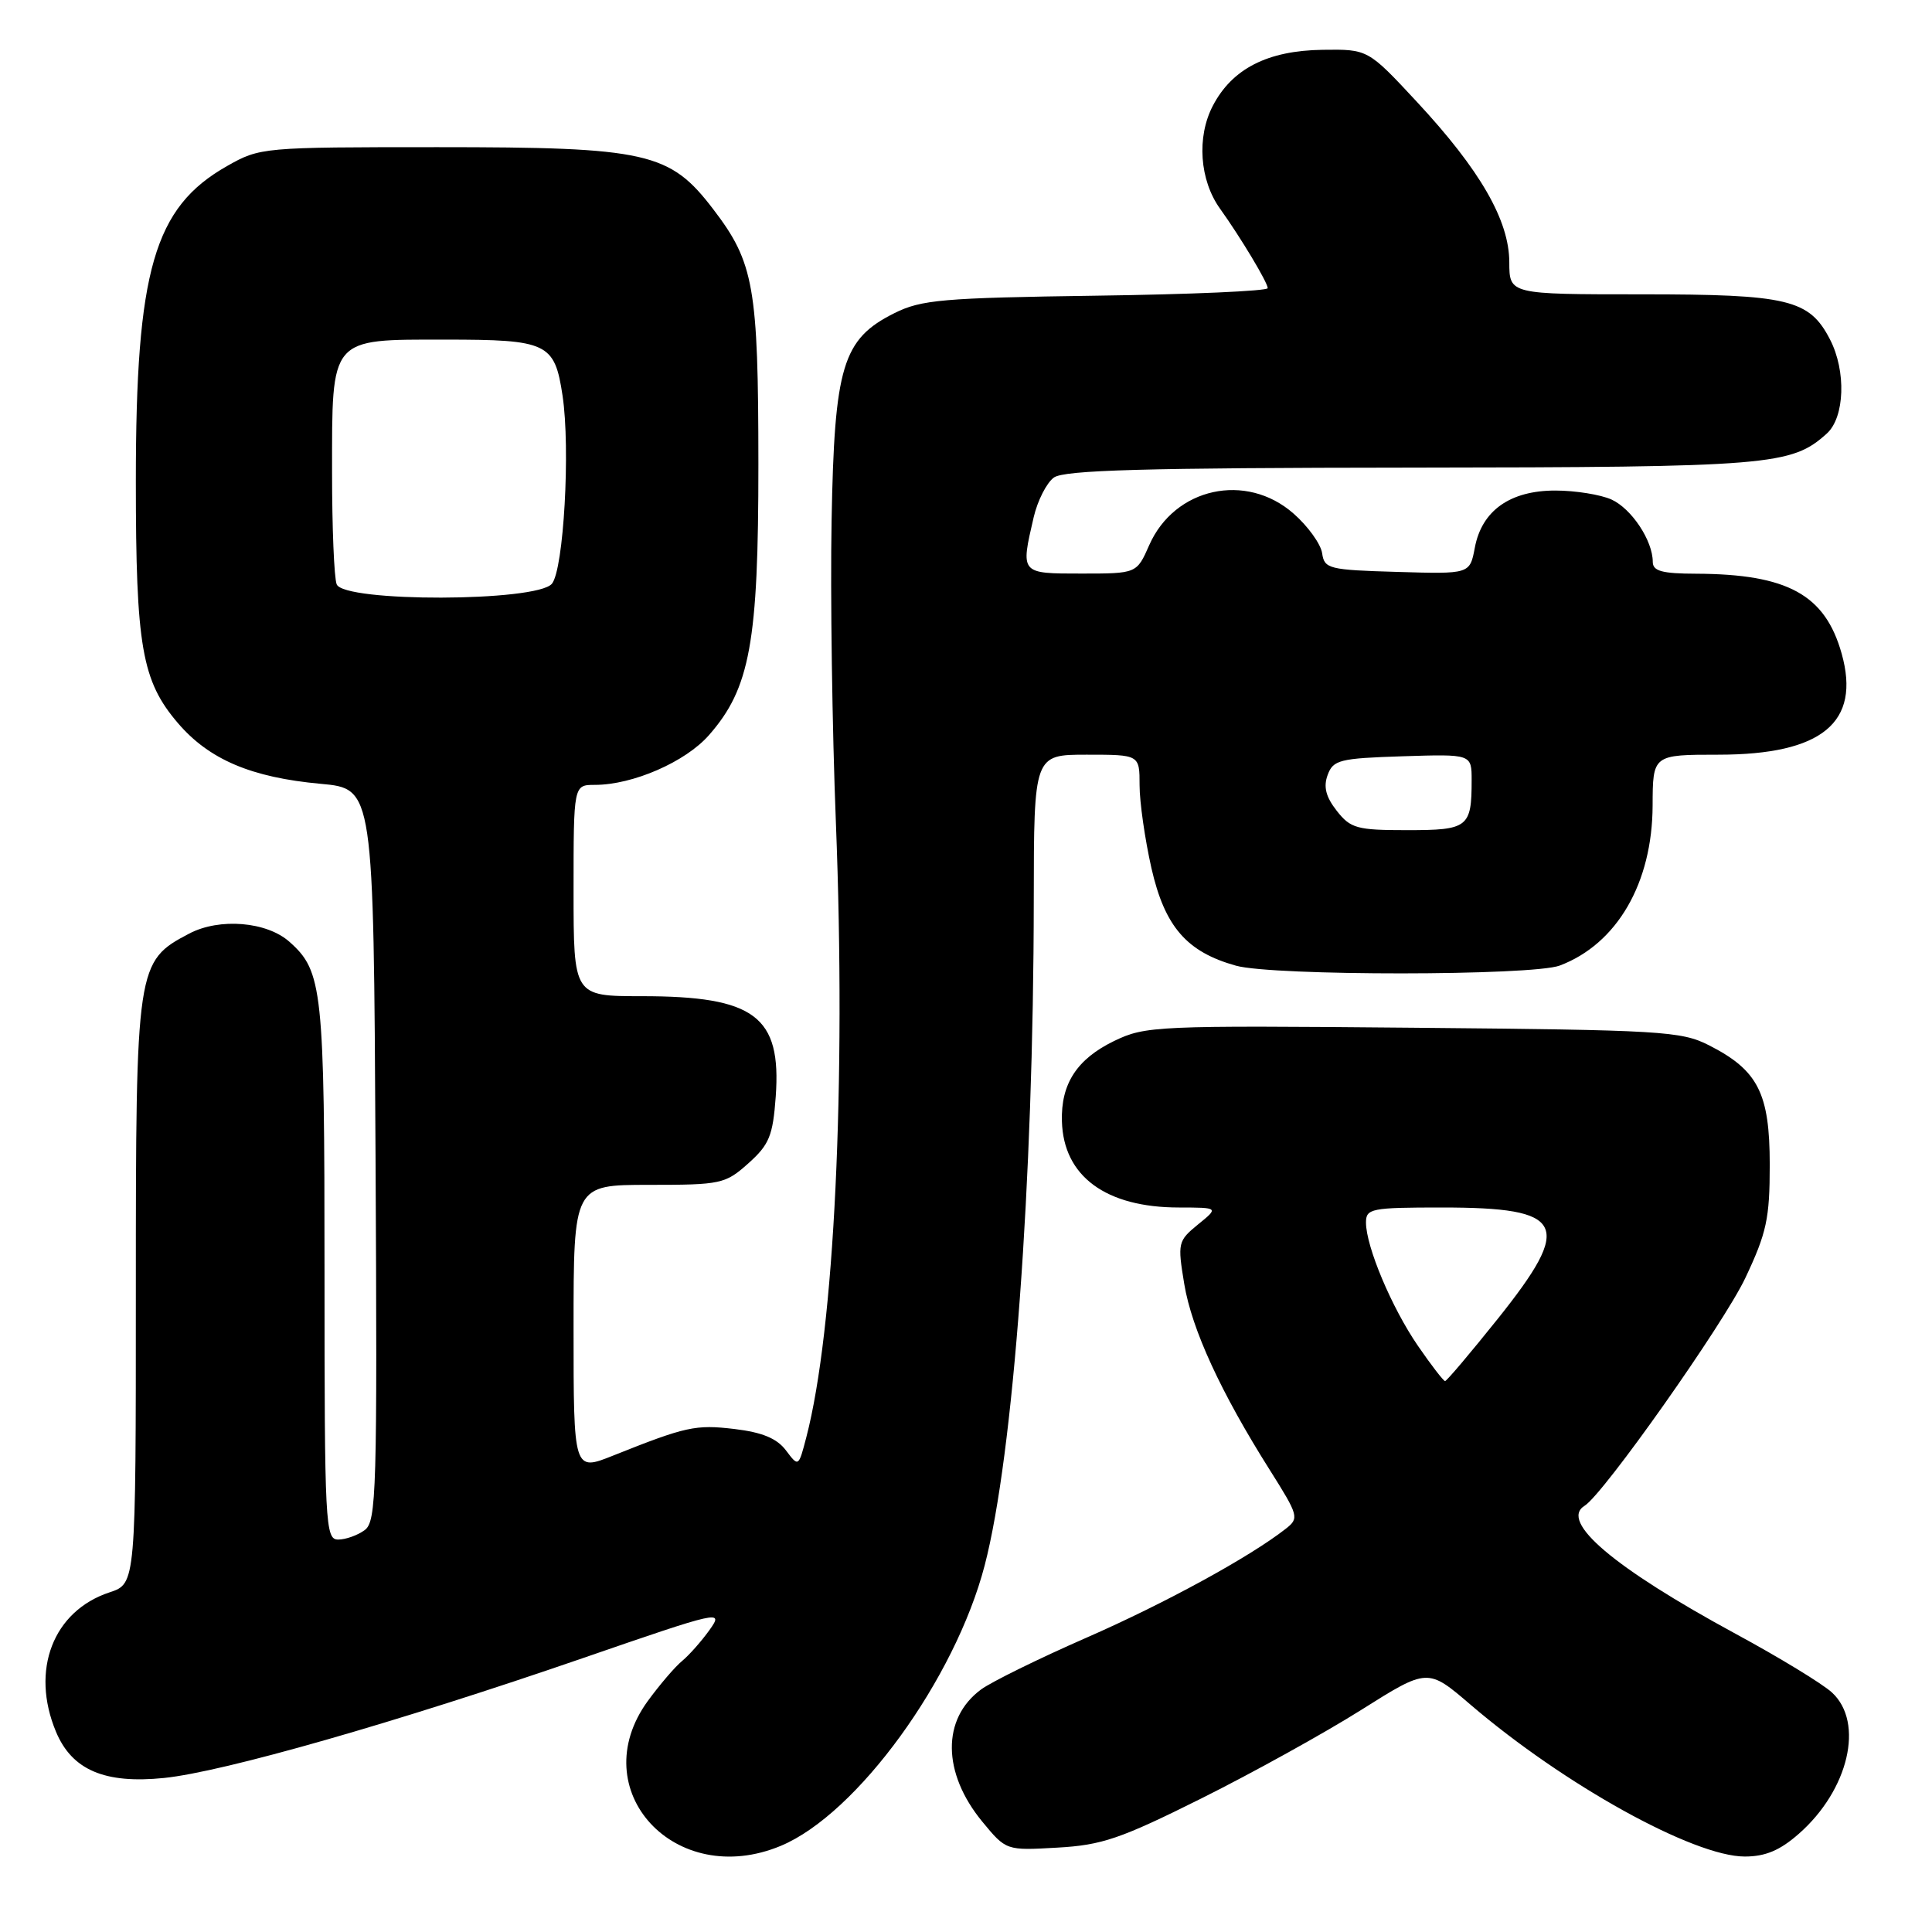 <?xml version="1.0" encoding="UTF-8" standalone="no"?>
<!DOCTYPE svg PUBLIC "-//W3C//DTD SVG 1.1//EN" "http://www.w3.org/Graphics/SVG/1.1/DTD/svg11.dtd" >
<svg xmlns="http://www.w3.org/2000/svg" xmlns:xlink="http://www.w3.org/1999/xlink" version="1.1" viewBox="0 0 256 256">
 <g >
 <path fill="currentColor"
d=" M 103.47 244.58 C 113.57 240.36 126.56 222.48 130.48 207.40 C 134.28 192.81 136.95 156.69 136.98 119.25 C 137.00 100.00 137.00 100.00 144.00 100.00 C 151.00 100.00 151.00 100.00 151.00 104.05 C 151.00 106.28 151.71 111.22 152.57 115.03 C 154.34 122.79 157.24 126.14 163.78 127.96 C 168.71 129.33 203.05 129.31 206.68 127.94 C 214.27 125.07 218.94 117.01 218.98 106.75 C 219.00 100.00 219.00 100.00 227.75 100.00 C 241.42 99.99 246.59 95.74 244.03 86.61 C 241.84 78.80 236.88 76.07 224.75 76.02 C 220.23 76.01 219.00 75.67 219.00 74.45 C 219.00 71.64 216.20 67.41 213.53 66.19 C 212.09 65.54 208.74 65.00 206.09 65.00 C 200.08 65.00 196.34 67.66 195.42 72.58 C 194.76 76.07 194.76 76.07 185.13 75.78 C 176.07 75.52 175.48 75.37 175.19 73.30 C 175.01 72.09 173.31 69.72 171.40 68.05 C 165.12 62.53 155.64 64.61 152.28 72.23 C 150.62 76.00 150.62 76.00 143.31 76.00 C 135.17 76.00 135.22 76.06 136.97 68.53 C 137.48 66.34 138.68 63.98 139.64 63.28 C 140.99 62.29 151.62 61.99 186.94 61.96 C 234.62 61.91 237.38 61.68 242.07 57.44 C 244.44 55.29 244.65 49.16 242.48 44.97 C 239.74 39.67 236.95 39.00 217.55 39.00 C 200.00 39.00 200.00 39.00 199.99 34.75 C 199.98 29.20 196.13 22.52 187.75 13.50 C 181.26 6.52 181.26 6.52 175.25 6.60 C 167.97 6.70 163.26 9.10 160.70 14.03 C 158.55 18.16 158.95 23.87 161.66 27.65 C 164.41 31.49 167.96 37.41 167.98 38.18 C 167.99 38.56 157.76 39.01 145.25 39.18 C 124.88 39.47 122.08 39.71 118.50 41.50 C 111.64 44.93 110.56 48.50 110.19 69.00 C 110.01 78.62 110.27 96.62 110.76 109.00 C 112.12 143.69 110.56 176.15 106.84 190.45 C 105.81 194.40 105.81 194.40 104.14 192.18 C 102.94 190.59 101.00 189.79 97.32 189.35 C 92.15 188.74 90.92 189.01 81.25 192.87 C 76.00 194.97 76.00 194.97 76.00 175.99 C 76.00 157.00 76.00 157.00 85.98 157.00 C 95.55 157.00 96.10 156.88 99.16 154.15 C 101.93 151.67 102.41 150.51 102.79 145.29 C 103.55 134.65 100.01 132.00 85.03 132.00 C 76.00 132.00 76.00 132.00 76.00 118.00 C 76.00 104.00 76.00 104.00 78.82 104.00 C 83.85 104.00 90.83 100.96 93.94 97.41 C 99.39 91.21 100.50 85.11 100.49 61.50 C 100.48 38.05 99.91 34.78 94.52 27.74 C 88.75 20.17 85.79 19.50 58.00 19.50 C 34.78 19.50 34.45 19.53 30.09 22.00 C 20.41 27.48 18.00 35.82 18.00 63.74 C 18.00 85.69 18.79 90.22 23.58 95.82 C 27.71 100.64 33.29 103.02 42.50 103.86 C 49.50 104.50 49.50 104.50 49.76 153.00 C 50.00 197.71 49.89 201.60 48.32 202.75 C 47.38 203.44 45.80 204.00 44.81 204.00 C 43.10 204.00 43.00 202.08 43.00 168.47 C 43.00 131.07 42.75 128.70 38.36 124.80 C 35.34 122.11 29.09 121.60 25.08 123.70 C 18.07 127.39 18.00 127.86 18.00 171.16 C 18.00 209.84 18.00 209.84 14.53 210.99 C 7.03 213.46 4.01 221.31 7.42 229.47 C 9.54 234.54 13.88 236.39 21.74 235.59 C 29.63 234.78 52.53 228.23 77.23 219.71 C 95.51 213.40 95.91 213.32 94.03 215.96 C 92.96 217.46 91.32 219.31 90.38 220.09 C 89.44 220.86 87.39 223.26 85.83 225.40 C 77.27 237.19 89.46 250.43 103.47 244.58 Z  M 238.35 242.99 C 244.96 237.19 247.06 228.25 242.75 224.27 C 241.51 223.12 235.78 219.63 230.00 216.50 C 213.83 207.73 206.60 201.60 209.97 199.52 C 212.48 197.97 228.37 175.44 231.26 169.35 C 234.09 163.36 234.50 161.47 234.50 154.33 C 234.50 144.85 232.95 141.81 226.44 138.50 C 222.76 136.63 220.16 136.48 187.21 136.18 C 153.17 135.87 151.76 135.94 147.62 137.94 C 142.70 140.33 140.56 143.61 140.71 148.58 C 140.91 155.86 146.53 160.00 156.22 160.00 C 161.50 160.01 161.50 160.01 158.74 162.25 C 156.08 164.43 156.02 164.69 156.92 170.14 C 157.92 176.15 161.77 184.51 168.26 194.79 C 172.08 200.85 172.17 201.16 170.37 202.57 C 165.59 206.32 154.32 212.47 143.92 217.02 C 137.64 219.77 131.38 222.85 130.00 223.86 C 124.77 227.72 124.84 234.92 130.16 241.38 C 133.32 245.21 133.32 245.21 140.10 244.82 C 146.01 244.49 148.47 243.65 159.19 238.30 C 165.96 234.92 175.48 229.65 180.34 226.59 C 189.18 221.02 189.18 221.02 194.84 225.87 C 207.24 236.49 224.42 246.00 231.19 246.00 C 233.92 246.00 235.85 245.19 238.35 242.99 Z  M 177.13 107.44 C 175.68 105.59 175.34 104.26 175.92 102.69 C 176.65 100.69 177.51 100.48 185.86 100.21 C 195.00 99.92 195.00 99.92 195.00 103.38 C 195.00 109.64 194.53 110.00 186.47 110.00 C 179.80 110.00 178.96 109.77 177.13 107.44 Z  M 44.61 77.42 C 44.27 76.55 44.00 69.90 44.00 62.64 C 44.00 44.56 43.63 45.00 58.99 45.00 C 72.57 45.00 73.49 45.44 74.54 52.42 C 75.60 59.47 74.69 75.47 73.13 77.35 C 71.12 79.76 45.53 79.82 44.61 77.42 Z  M 187.89 178.34 C 184.42 173.30 181.00 165.18 181.00 161.99 C 181.00 160.14 181.68 160.00 191.07 160.00 C 207.45 160.00 208.53 162.16 198.43 174.79 C 194.82 179.30 191.69 183.00 191.48 183.00 C 191.27 183.00 189.65 180.90 187.89 178.34 Z "/>
</g>
</svg>
